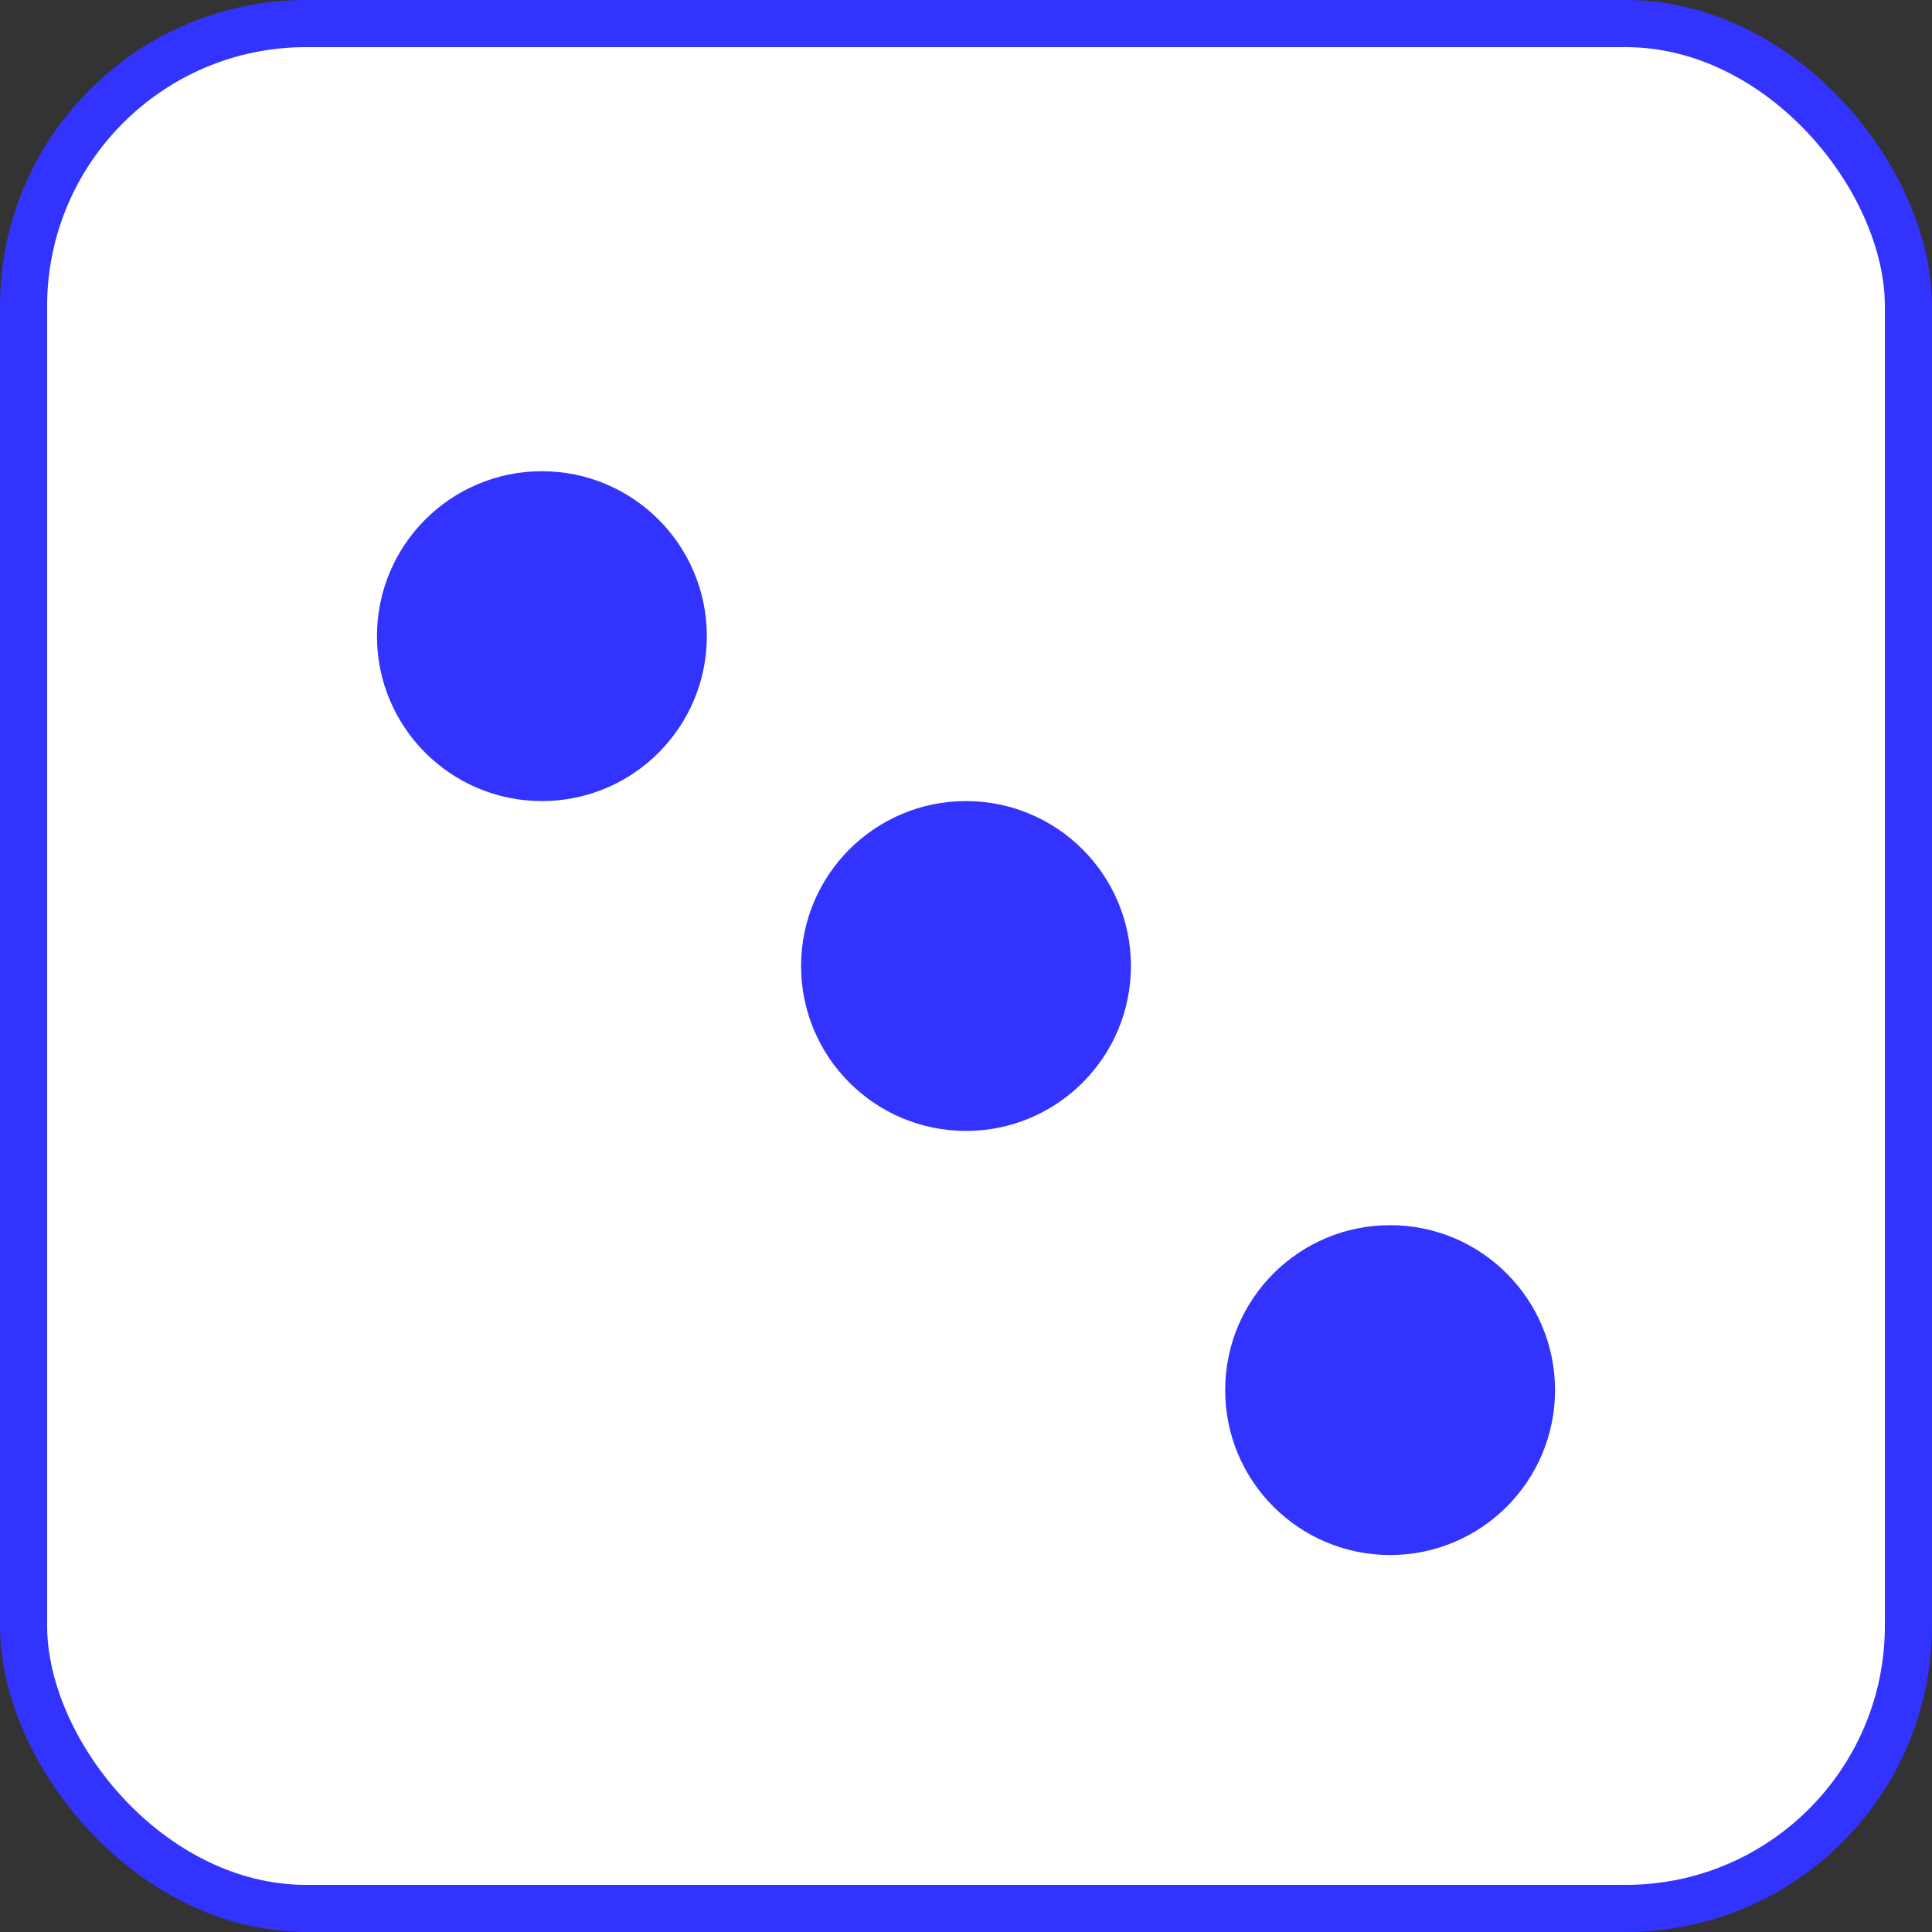 <svg host="65bd71144e" xmlns="http://www.w3.org/2000/svg" xmlns:xlink="http://www.w3.org/1999/xlink" version="1.1" width="205px" height="205px" viewBox="-0.5 -0.5 205 205" content="&lt;mxfile host=&quot;cd00ac39-a9a0-482a-a266-10be9d1e37d4&quot; modified=&quot;2020-12-28T10:22:31.434Z&quot; agent=&quot;5.0 (Macintosh; Intel Mac OS X 10_15_7) AppleWebKit/537.36 (KHTML, like Gecko) Code/1.52.1 Chrome/83.0.41.122 Electron/9.3.5 Safari/537.36&quot; etag=&quot;S5CXp94ENu7dlGXi3b5o&quot; version=&quot;13.10.0&quot; type=&quot;embed&quot;&gt;&lt;diagram id=&quot;_46FCxoAHt_y1_9_k-jv&quot; name=&quot;Page-1&quot;&gt;5ZWxboMwEEC/hh2wCGQNTdKlU4bOFlywVYORcQLp19fEhwGRKpWaTPGA4N0ZfM8n45G07PaK1uxD5iC80M87j7x5YRhFxFx7cLFgFa8tKBTPLQpGcODfgNBHeuI5NLNELaXQvJ7DTFYVZHrGqFKynacdpZh/taYFLMAho2JJP3mumaVJGI/8HXjBhi8HK6yvpEMyVtIwmst2gsjWI6mSUtu7sktB9O4GL3be7peoW5iCSv9lQmgnnKk4YW24Ln0ZilXyVOXQ5wce2bSMazjUNOujrdldw5guBYYbreSXkxI5kkoh1fV9pB87s57NkQsx4bvrMHxZA5Z1BqWhmyCsaQ+yBK0uJgWjCerF/goG3e24W6GPjE12ykGKHVK4V48SzQ16vO00vu/UTDC9Cvd90qa2DXzkXb8H/xHs+AMEB6toZjj0o4VhckMweYDf5AX8uqNu8BstO/hZftcv4NedCMMJET/Nr3kcz/NrbPJTJNsf&lt;/diagram&gt;&lt;/mxfile&gt;">
    <rect x="-0.5" y="-0.5" width="205" height="205" fill="#333333" stroke="none"/>
    <defs/>
    <g>
        <rect x="2" y="2" width="200" height="200" rx="30" ry="30" fill="#ffffff" stroke="#3333ff" stroke-width="5" pointer-events="all"/>
        <ellipse cx="102" cy="102" rx="15" ry="15" fill="#3333ff" stroke="#3333ff" stroke-width="5" pointer-events="all"/>
        <ellipse cx="147" cy="147" rx="15" ry="15" fill="#3333ff" stroke="#3333ff" stroke-width="5" pointer-events="all"/>
        <ellipse cx="57" cy="67" rx="15" ry="15" fill="#3333ff" stroke="#3333ff" stroke-width="5" pointer-events="all"/>
    </g>
</svg>